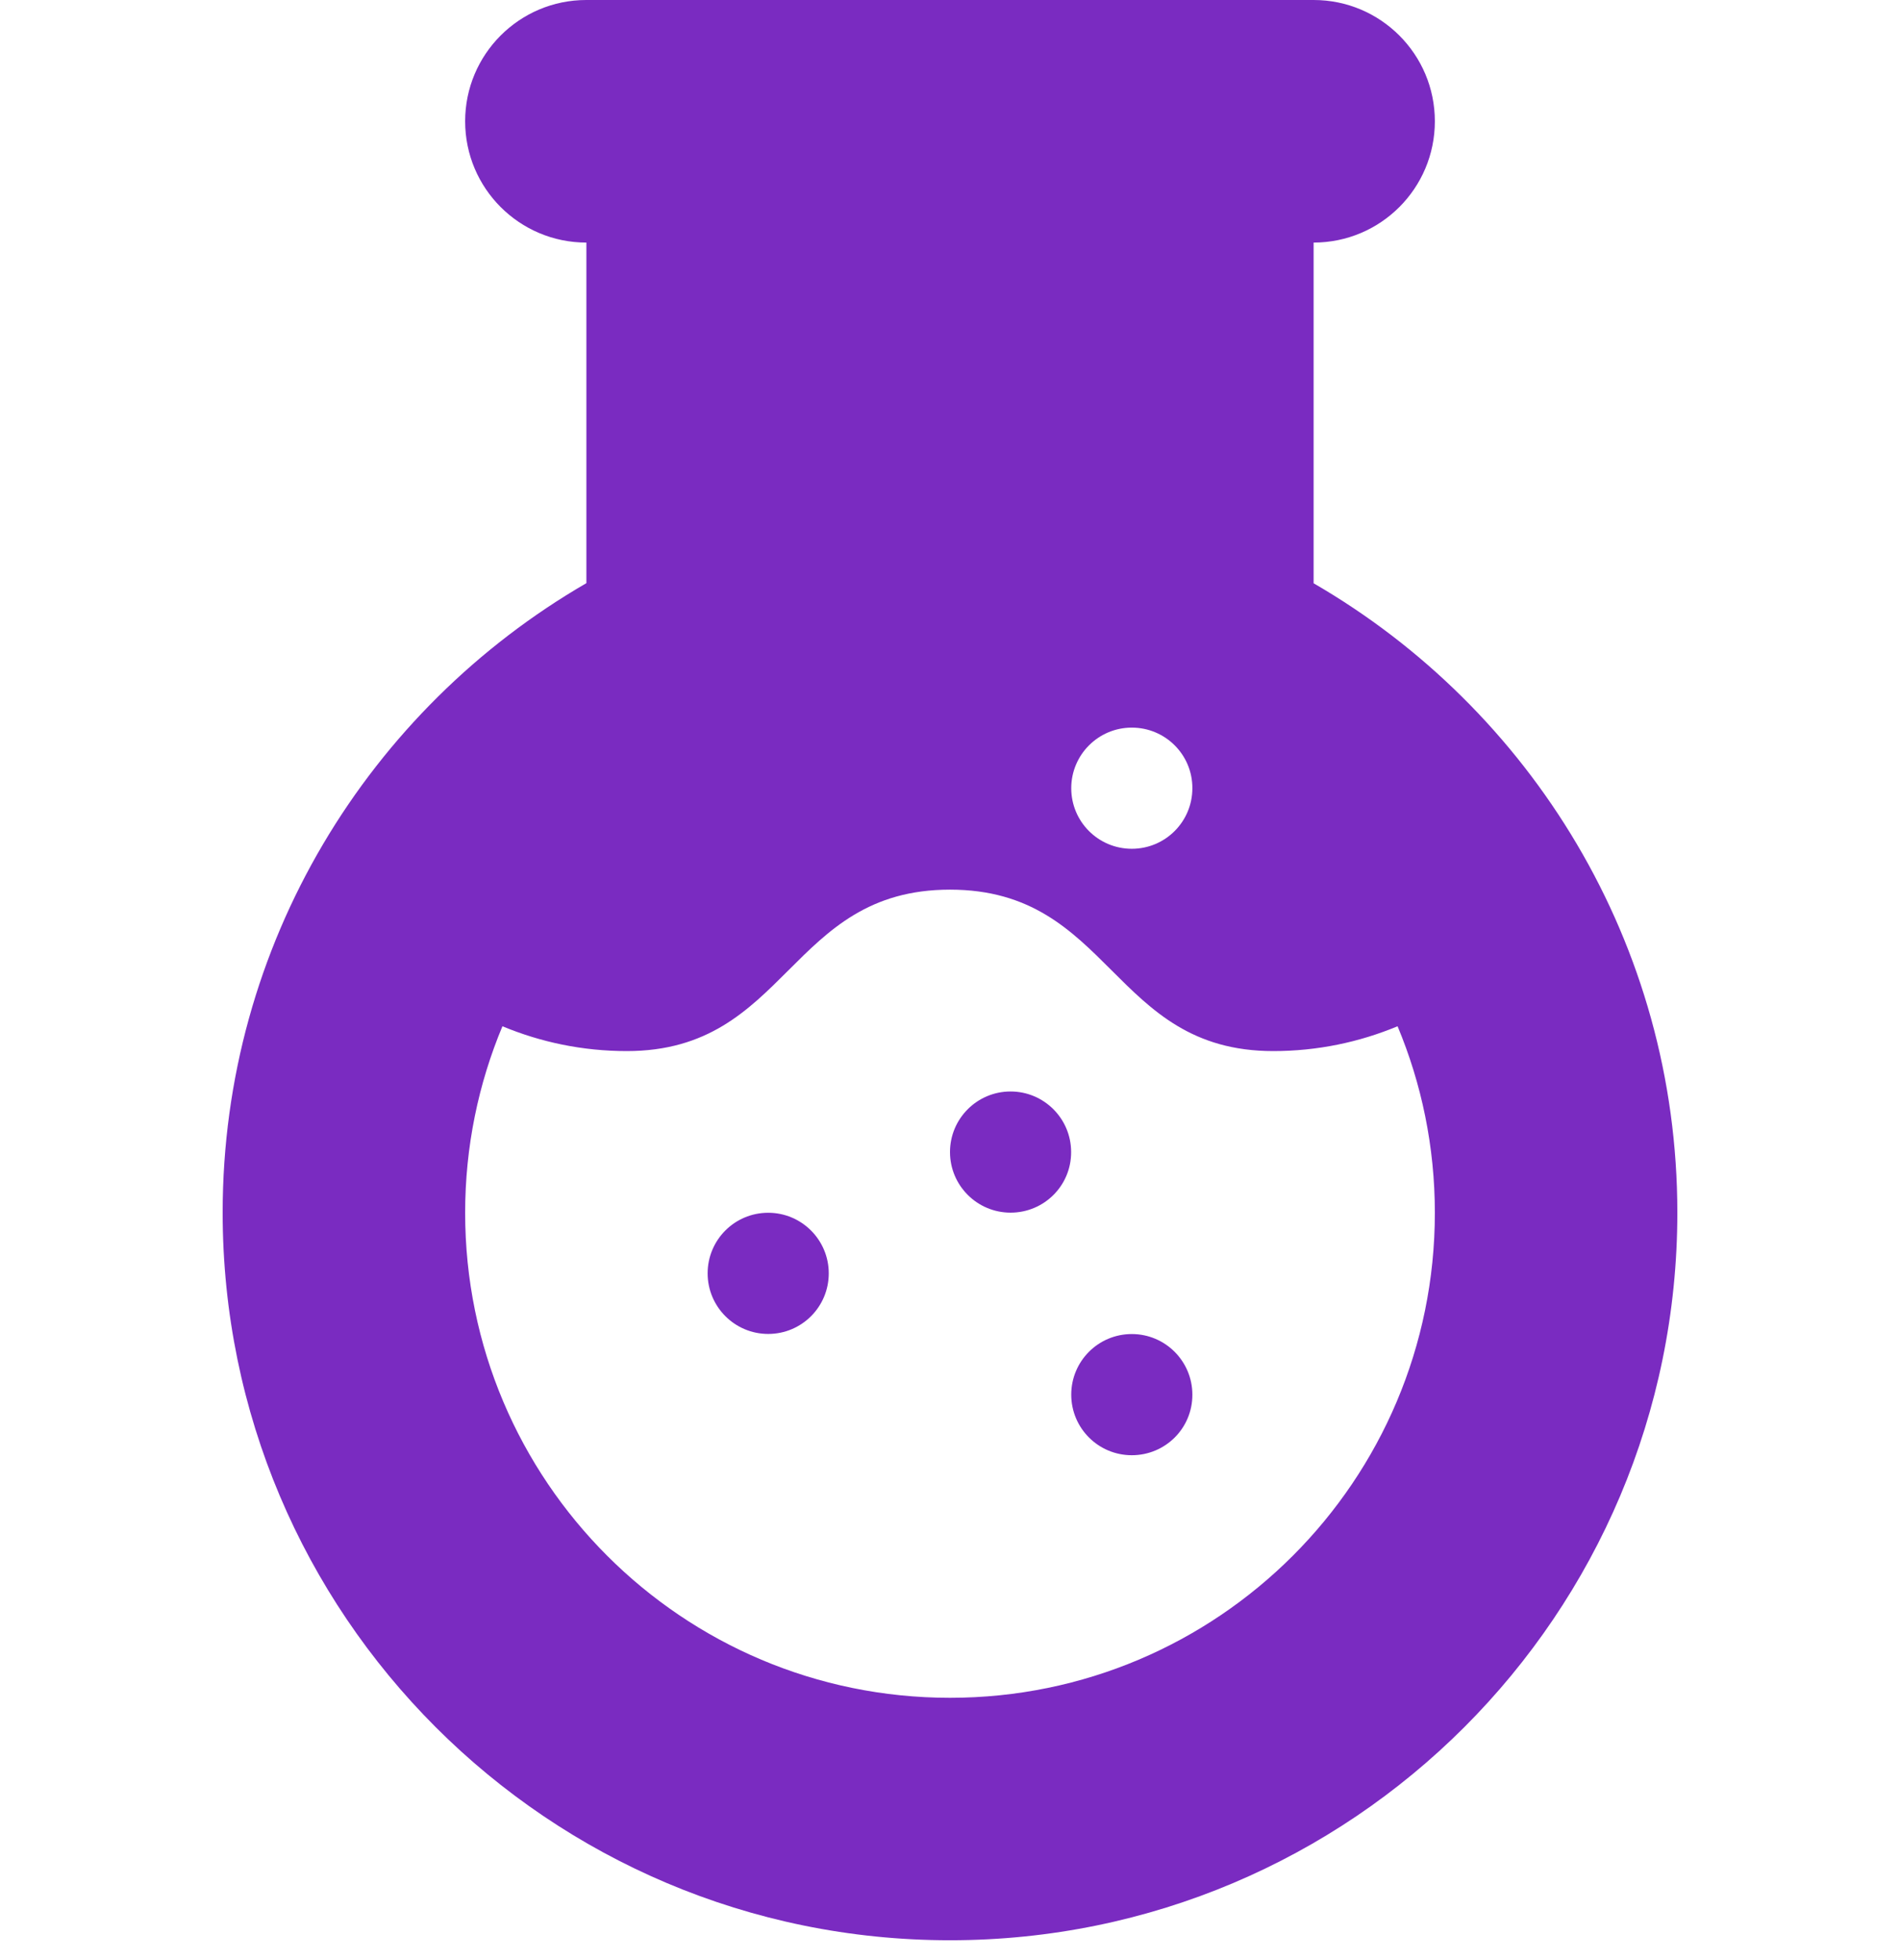 <?xml version="1.0" encoding="utf-8"?>
<!-- Generator: Adobe Illustrator 17.0.0, SVG Export Plug-In . SVG Version: 6.00 Build 0)  -->
<!DOCTYPE svg PUBLIC "-//W3C//DTD SVG 1.1 Tiny//EN" "http://www.w3.org/Graphics/SVG/1.1/DTD/svg11-tiny.dtd">
<svg version="1.1" baseProfile="tiny" id="fill_x5F_03"
	 xmlns="http://www.w3.org/2000/svg" xmlns:xlink="http://www.w3.org/1999/xlink" x="0px" y="0px" width="16px" height="16.5px"
	 viewBox="0 0 16 16.5" xml:space="preserve">
<path fill="RGBA(122, 43, 193, 1)" d="M14.125,10.208c0,3.383-2.742,6.125-6.125,6.125c-3.383,0-6.125-2.742-6.125-6.125
	c0-2.266,1.234-4.24,3.063-5.299V2.042c-0.564,0-1.021-0.457-1.021-1.021S4.374,0,4.937,0h6.125c0.564,0,1.021,0.457,1.021,1.021
	s-0.457,1.021-1.021,1.021V4.91C12.891,5.969,14.125,7.943,14.125,10.208z M9.531,6.125c-0.282,0-0.51,0.229-0.51,0.51
	c0,0.282,0.228,0.51,0.51,0.51c0.282,0,0.51-0.228,0.51-0.51C10.042,6.354,9.814,6.125,9.531,6.125z M10.722,8.848
	C9.361,8.848,9.361,7.489,8,7.489c-1.361,0-1.361,1.359-2.722,1.359c-0.372,0-0.725-0.075-1.047-0.209
	c-0.202,0.483-0.314,1.014-0.314,1.57c0,2.255,1.828,4.083,4.083,4.083s4.083-1.828,4.083-4.083c0-0.556-0.112-1.087-0.314-1.57
	C11.447,8.773,11.094,8.848,10.722,8.848z M9.531,12.25c-0.282,0-0.51-0.228-0.51-0.51c0-0.282,0.228-0.51,0.51-0.51
	c0.282,0,0.51,0.229,0.51,0.51C10.042,12.022,9.814,12.25,9.531,12.25z M8.51,10.208C8.229,10.208,8,9.98,8,9.698
	c0-0.282,0.229-0.51,0.51-0.51c0.282,0,0.51,0.229,0.51,0.51C9.021,9.98,8.793,10.208,8.51,10.208z M6.469,11.229
	c-0.282,0-0.51-0.229-0.51-0.51c0-0.282,0.228-0.51,0.51-0.51s0.51,0.229,0.51,0.51C6.979,11.001,6.751,11.229,6.469,11.229z"/>
</svg>
